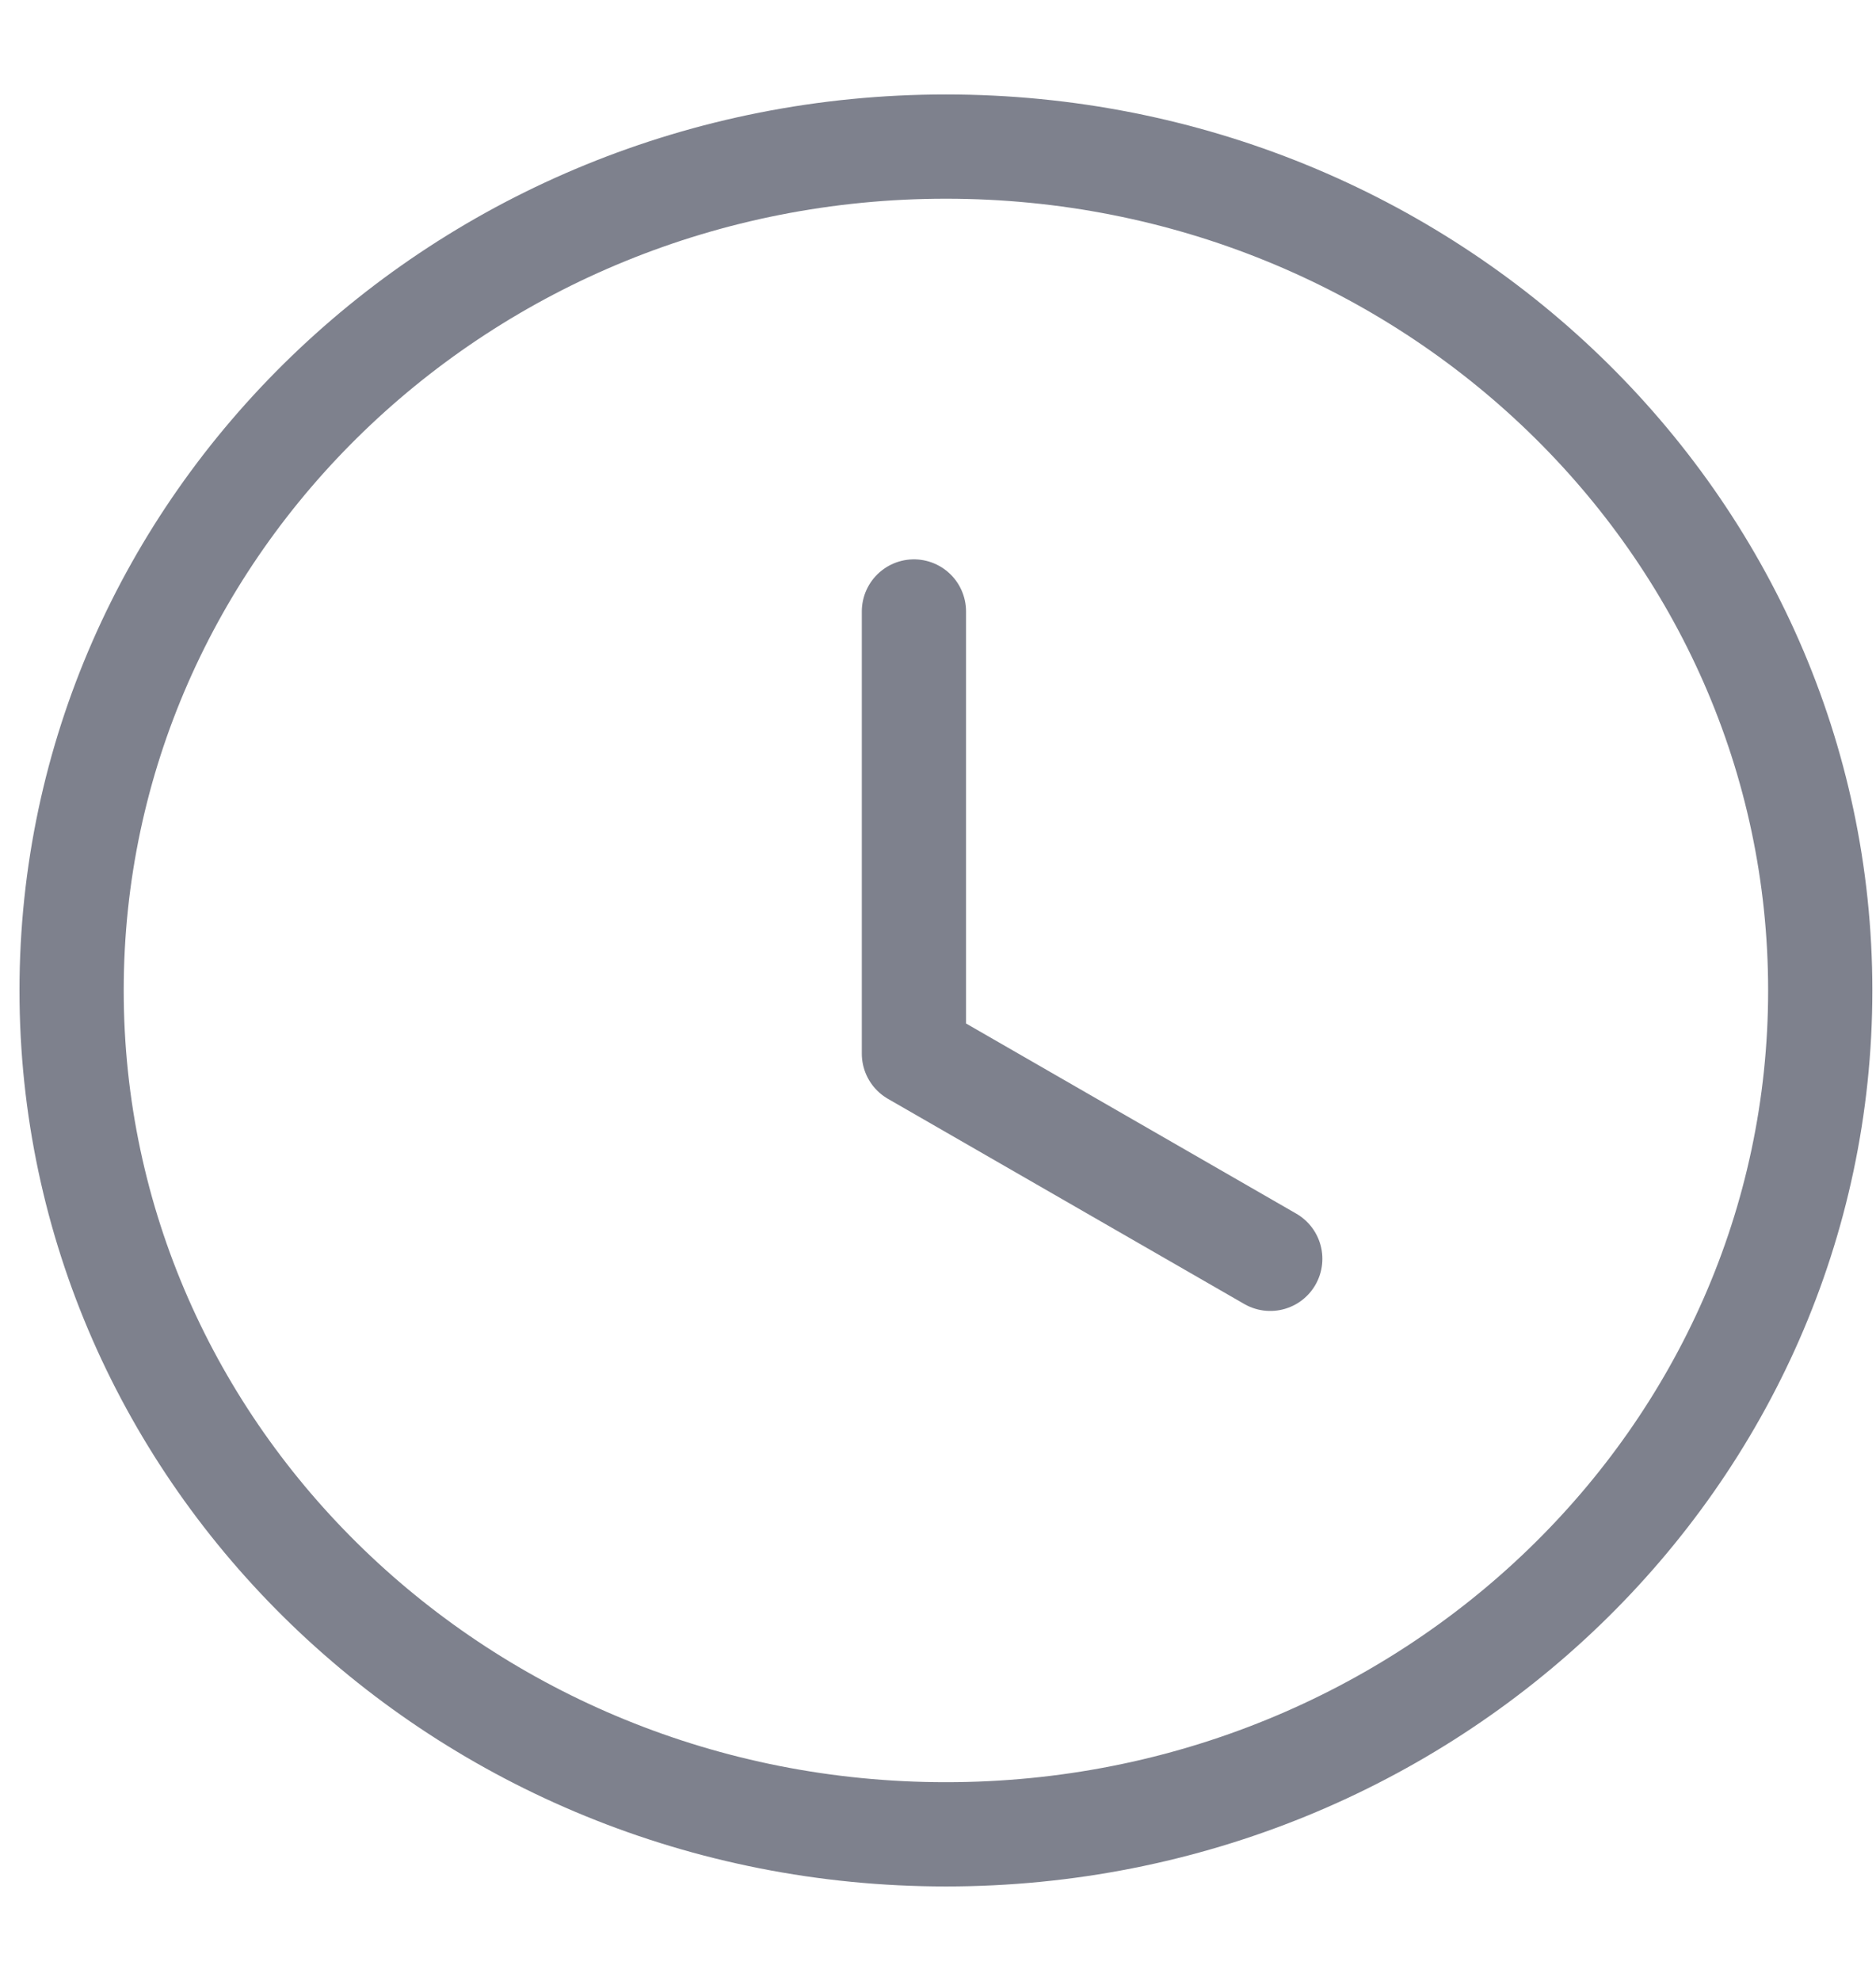 <svg width="18" height="19" viewBox="0 0 18 19" fill="none" xmlns="http://www.w3.org/2000/svg">
<path fill-rule="evenodd" clip-rule="evenodd" d="M17.465 9.5C17.465 13.97 13.709 17.594 9.076 17.594C4.443 17.594 0.687 13.97 0.687 9.5C0.687 5.03 4.443 1.406 9.076 1.406C13.709 1.406 17.465 5.03 17.465 9.5Z" stroke="#7E818D" stroke-linecap="round" stroke-linejoin="round"/>
<path d="M12.188 12.074L8.769 10.106V5.865" stroke="#7E818D" stroke-linecap="round" stroke-linejoin="round"/>
</svg>
